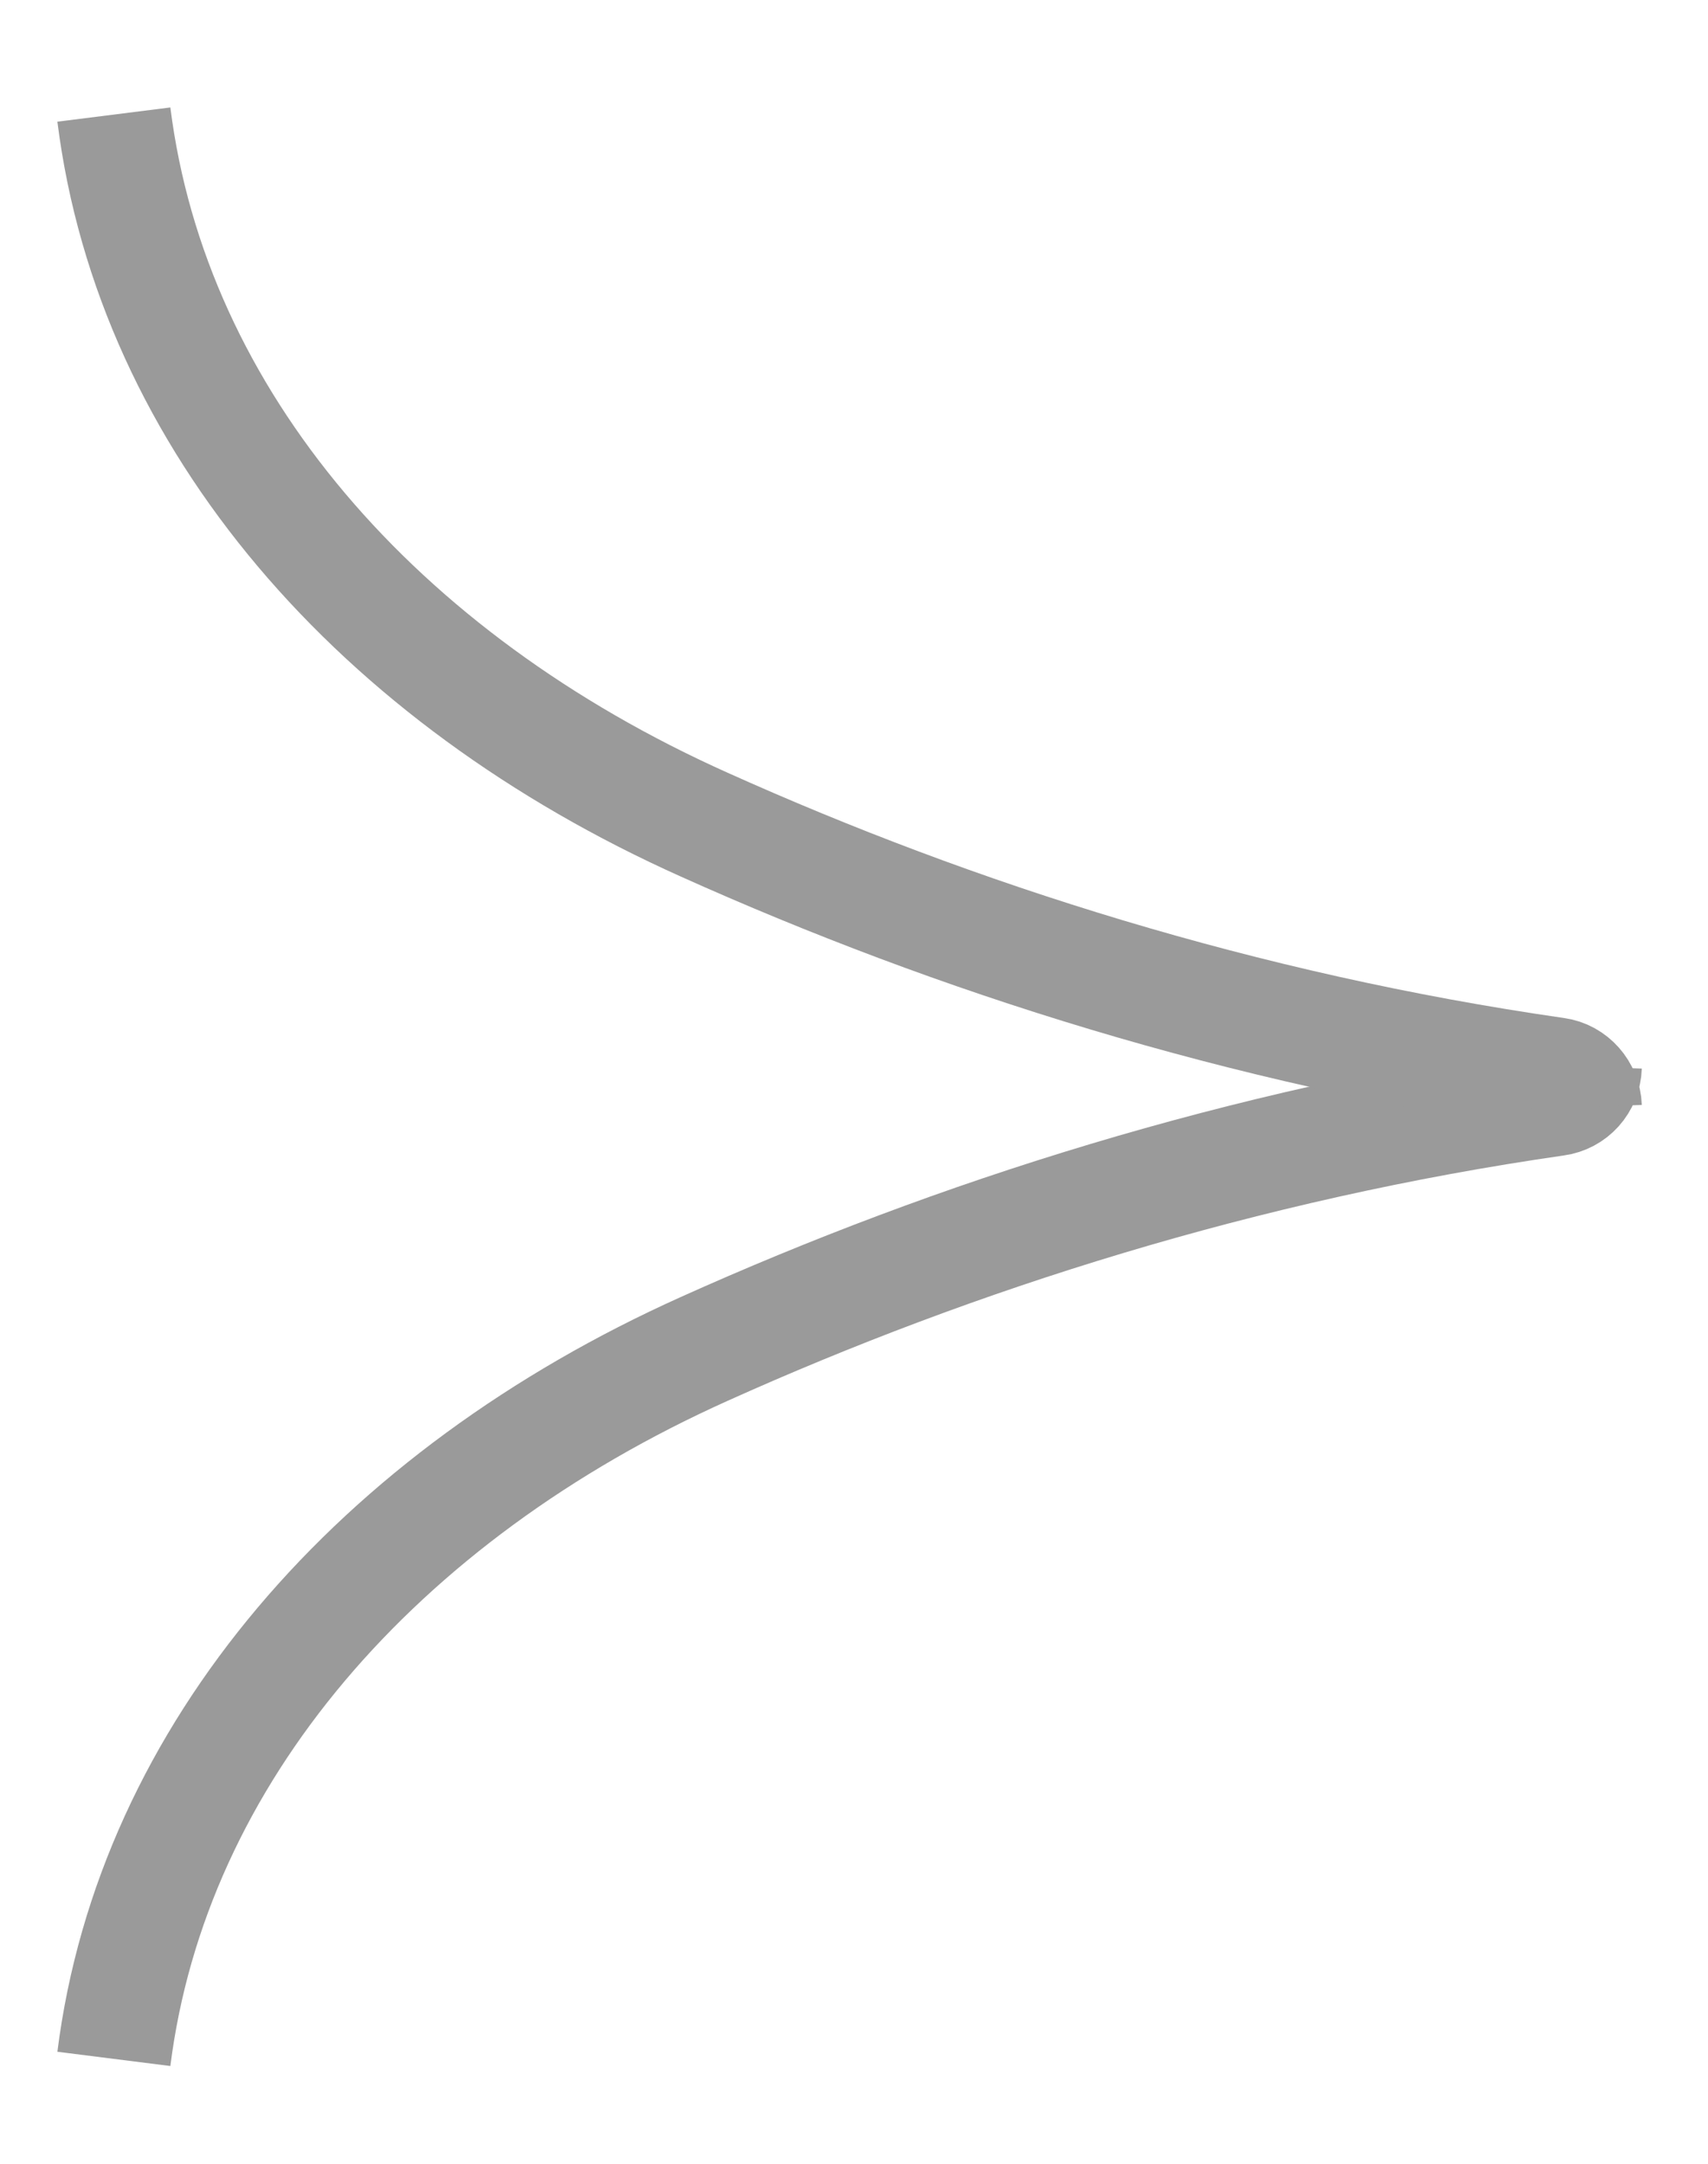 <svg width="15" height="19" viewBox="0 0 15 19" fill="none" xmlns="http://www.w3.org/2000/svg">
<path d="M1 18.079C1.339 15.393 3.324 13.131 6.184 11.845C8.386 10.854 10.917 10.046 13.664 9.651C13.806 9.632 13.914 9.513 13.919 9.366" stroke="#9A9A9A"/>
<path d="M1 1.006C1.339 3.697 3.324 5.959 6.184 7.241C8.386 8.231 10.917 9.039 13.664 9.434C13.806 9.453 13.914 9.577 13.919 9.72" stroke="#9A9A9A"/>
</svg>
